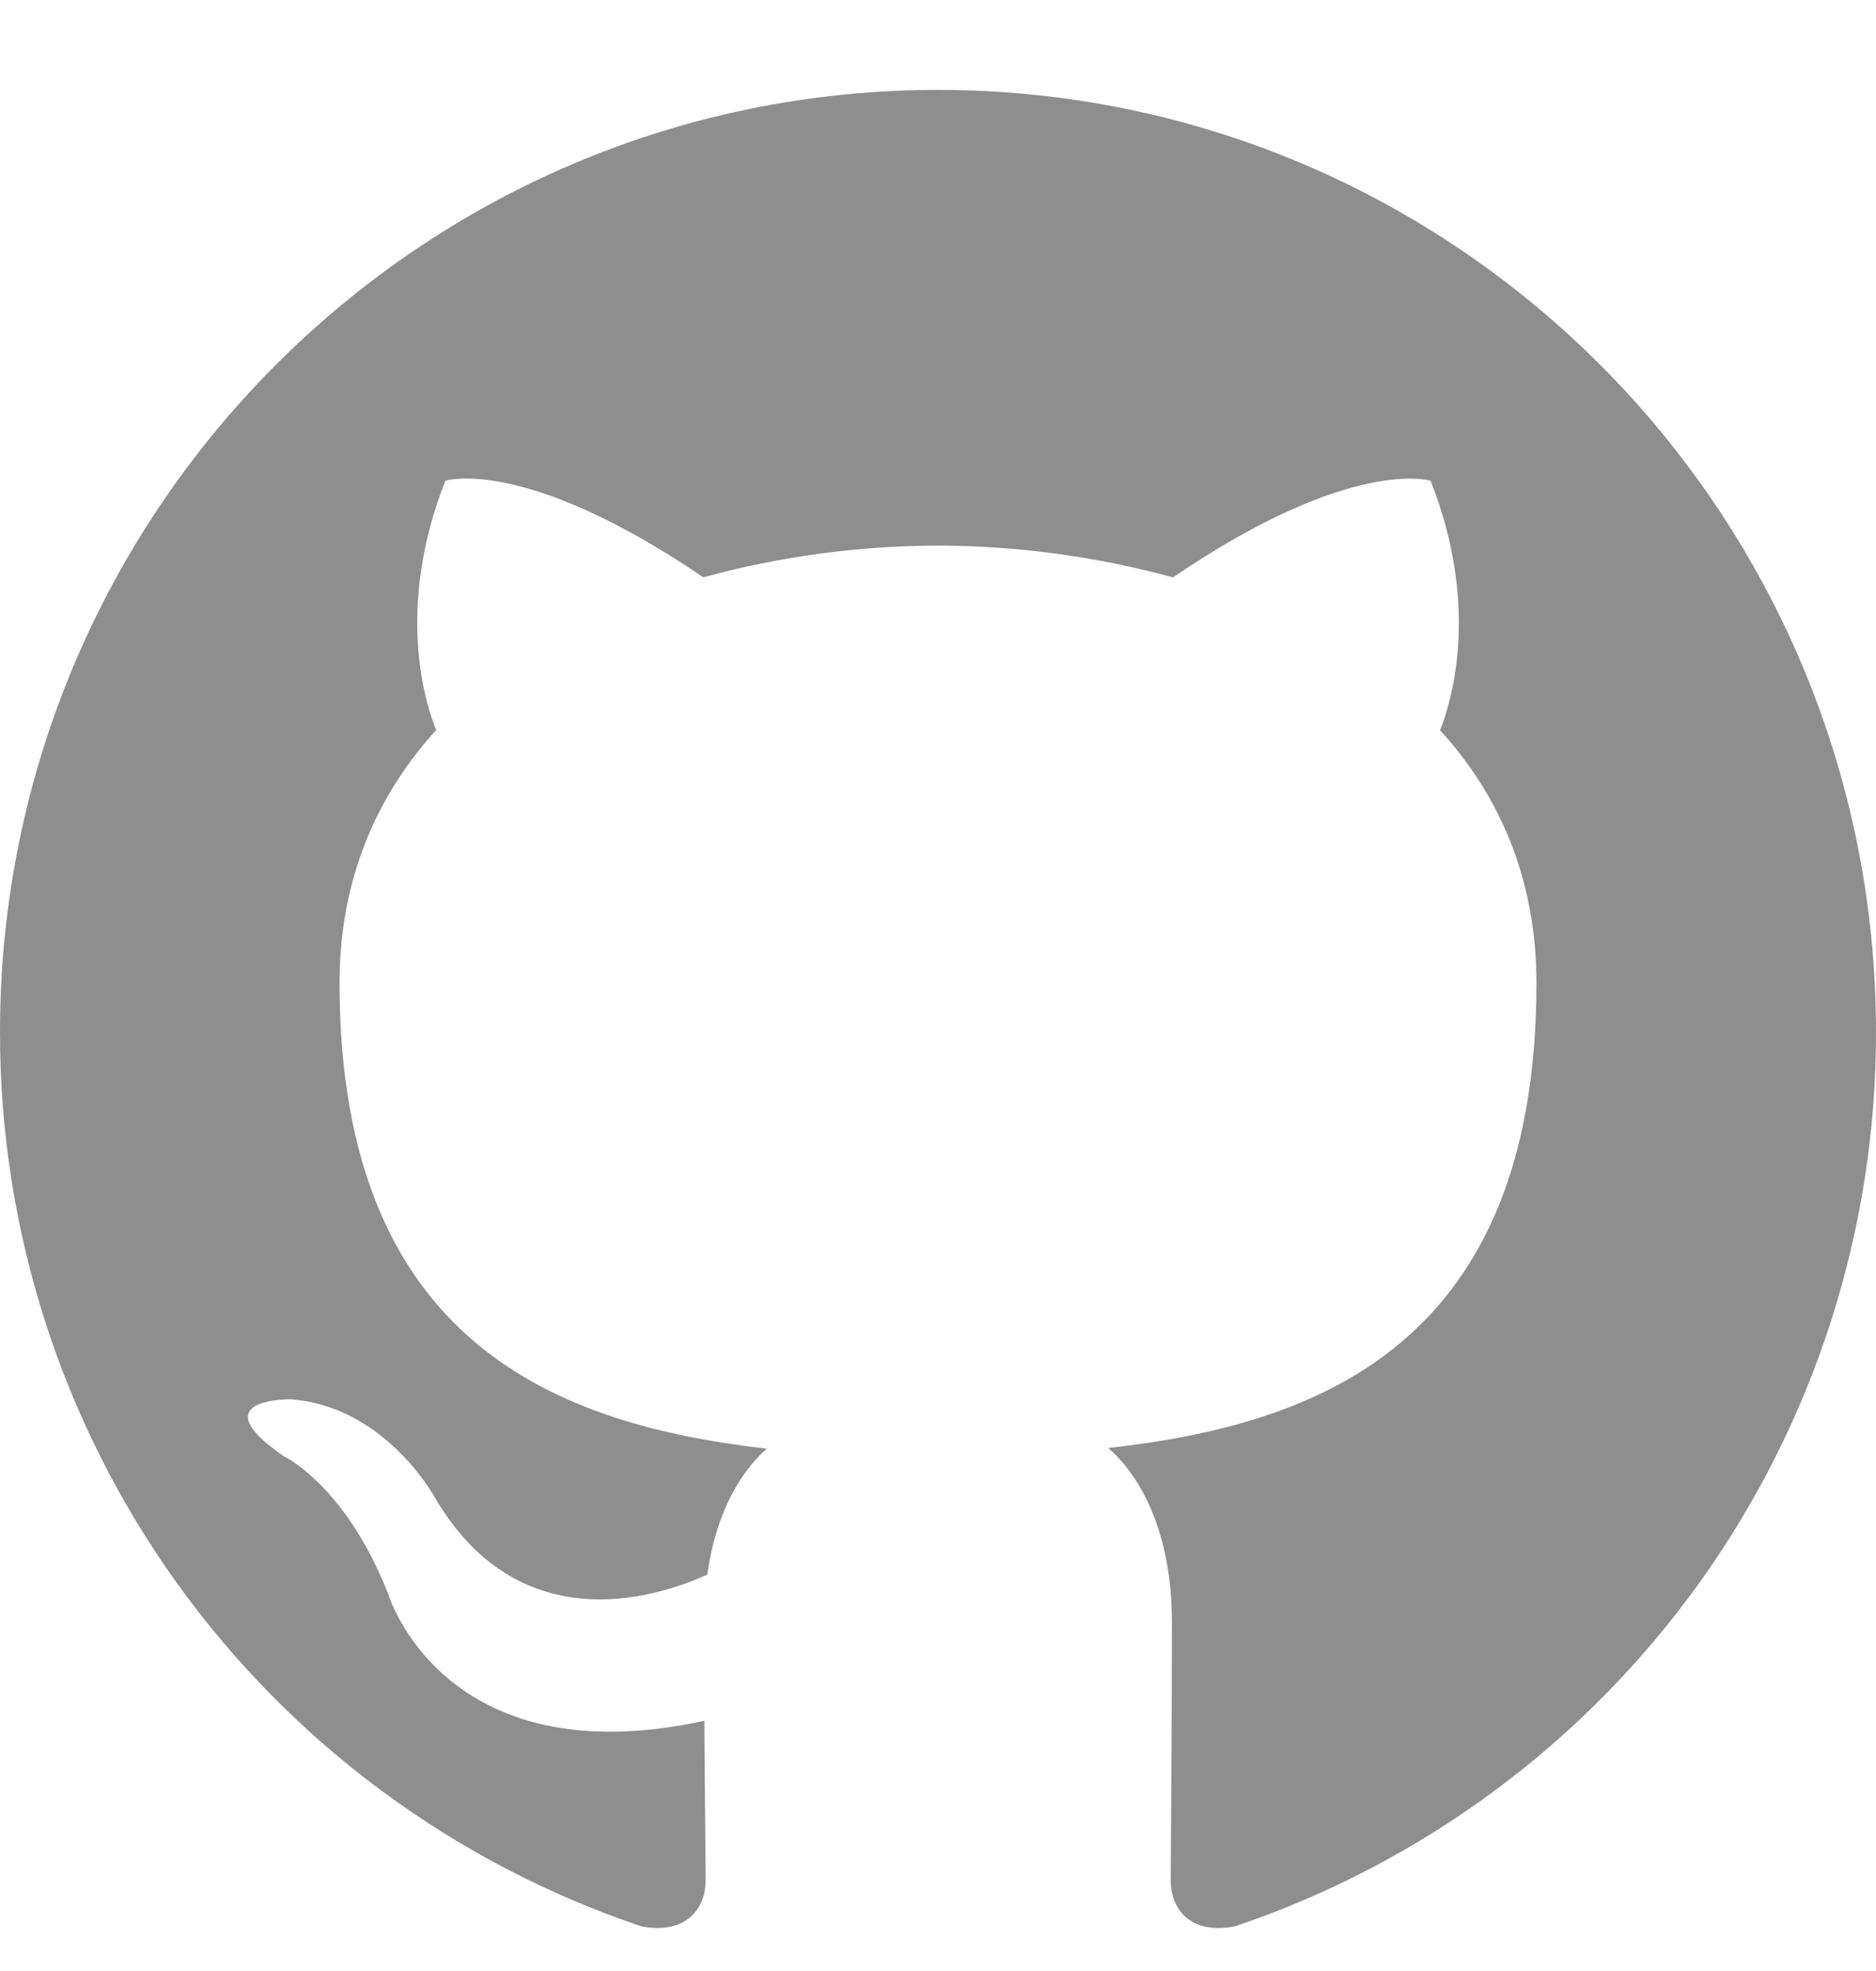 <svg width="20" height="21" viewBox="0 0 20 21" fill="none" xmlns="http://www.w3.org/2000/svg">
<path d="M9.999 0.958C4.478 0.958 1.34e-05 5.453 1.34e-05 10.998C-0.002 13.103 0.657 15.155 1.884 16.864C3.112 18.574 4.845 19.854 6.84 20.525C7.34 20.617 7.523 20.307 7.523 20.041C7.523 19.802 7.514 19.171 7.509 18.334C4.728 18.94 4.14 16.987 4.14 16.987C3.686 15.827 3.03 15.518 3.03 15.518C2.121 14.896 3.098 14.909 3.098 14.909C4.101 14.98 4.629 15.944 4.629 15.944C5.521 17.477 6.97 17.035 7.54 16.777C7.63 16.128 7.889 15.686 8.175 15.435C5.955 15.181 3.62 14.32 3.62 10.473C3.62 9.377 4.01 8.481 4.65 7.778C4.546 7.525 4.204 6.503 4.748 5.122C4.748 5.122 5.588 4.852 7.498 6.151C8.313 5.928 9.155 5.815 10.001 5.813C10.847 5.815 11.689 5.929 12.505 6.152C14.414 4.853 15.252 5.123 15.252 5.123C15.797 6.506 15.455 7.526 15.352 7.78C15.994 8.482 16.38 9.378 16.38 10.475C16.38 14.331 14.043 15.18 11.815 15.428C12.174 15.739 12.494 16.351 12.494 17.287C12.494 18.63 12.481 19.712 12.481 20.041C12.481 20.31 12.661 20.622 13.169 20.523C15.162 19.851 16.893 18.57 18.119 16.861C19.344 15.152 20.002 13.102 20 10.998C20 5.453 15.523 0.958 9.999 0.958Z" fill="#8F8E8E"/>
</svg>

